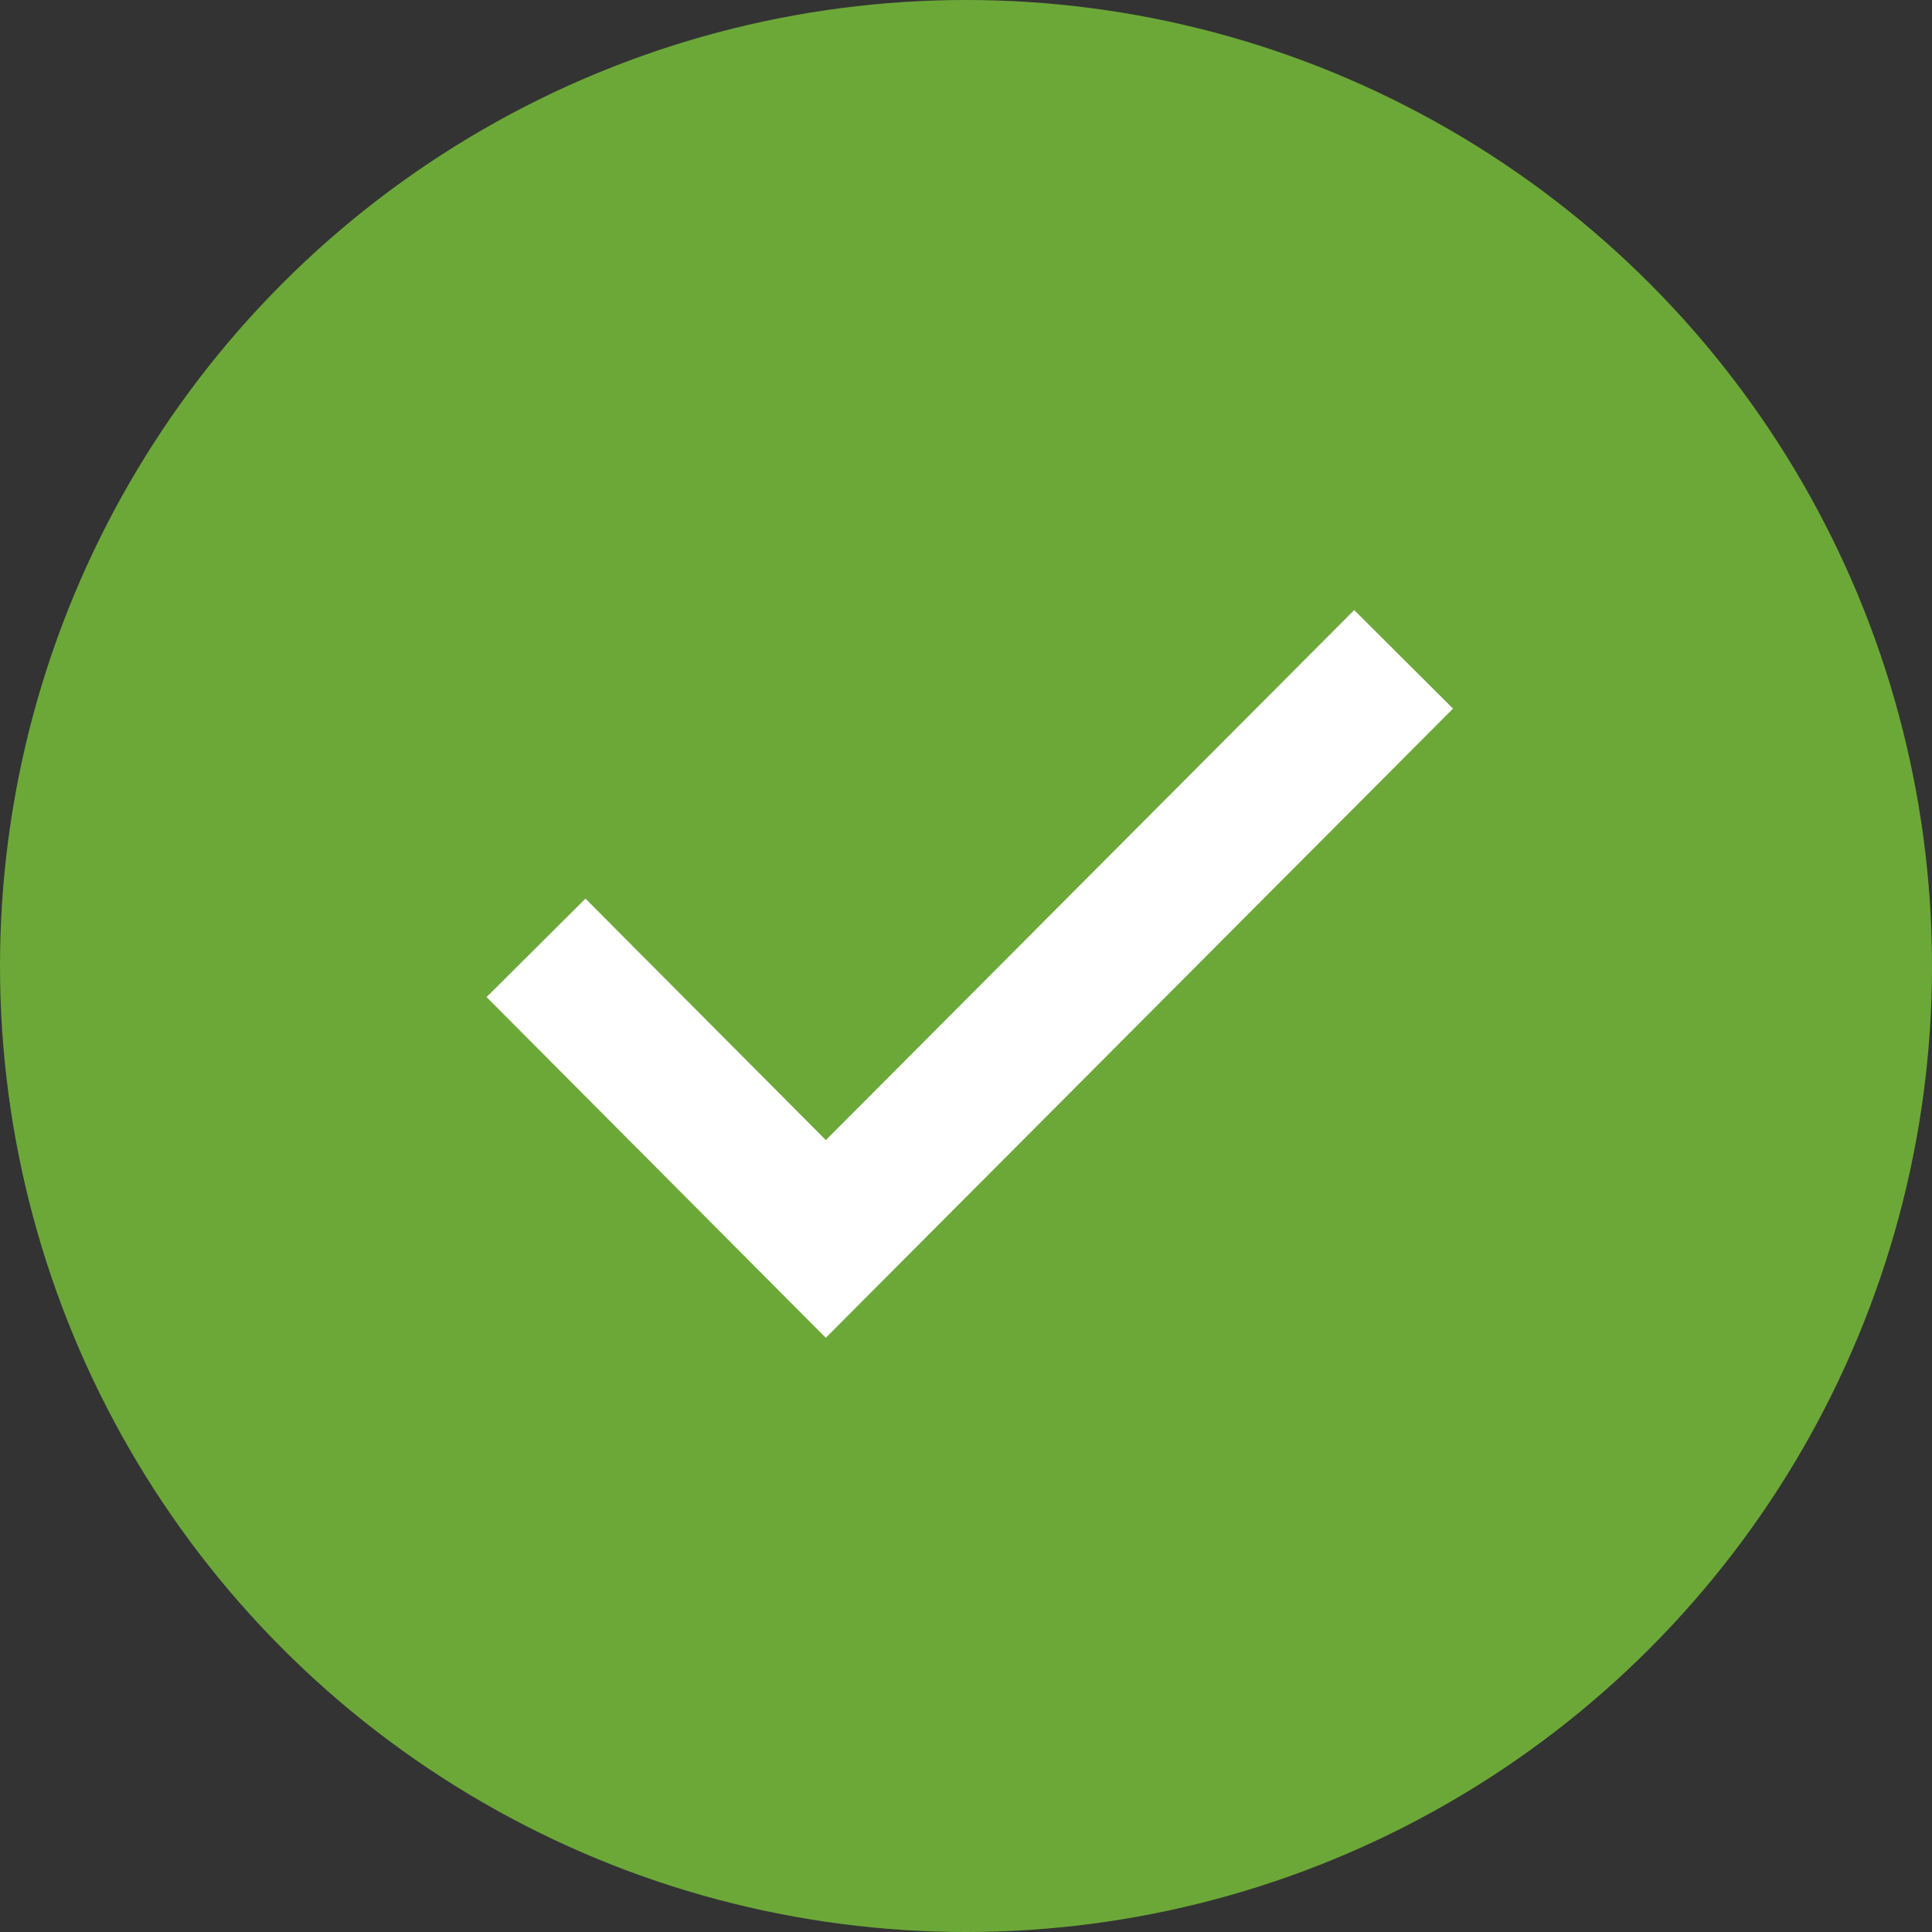 <svg id="check" xmlns="http://www.w3.org/2000/svg" width="18" height="18" viewBox="0 0 18 18">
  <rect x="0" y="0" width="18" height="18" fill="#333333" stroke="none"/>
  <circle id="Ellipse_6" data-name="Ellipse 6" cx="9" cy="9" r="9" fill="#6ca838"/>
  <path id="Tracé_22" data-name="Tracé 22" d="M187.121,183.54l2.7,2.712,5.383-5.4" transform="translate(-182.127 -174.709)" fill="none" stroke="#fff" stroke-width="1.3"/>
</svg>
